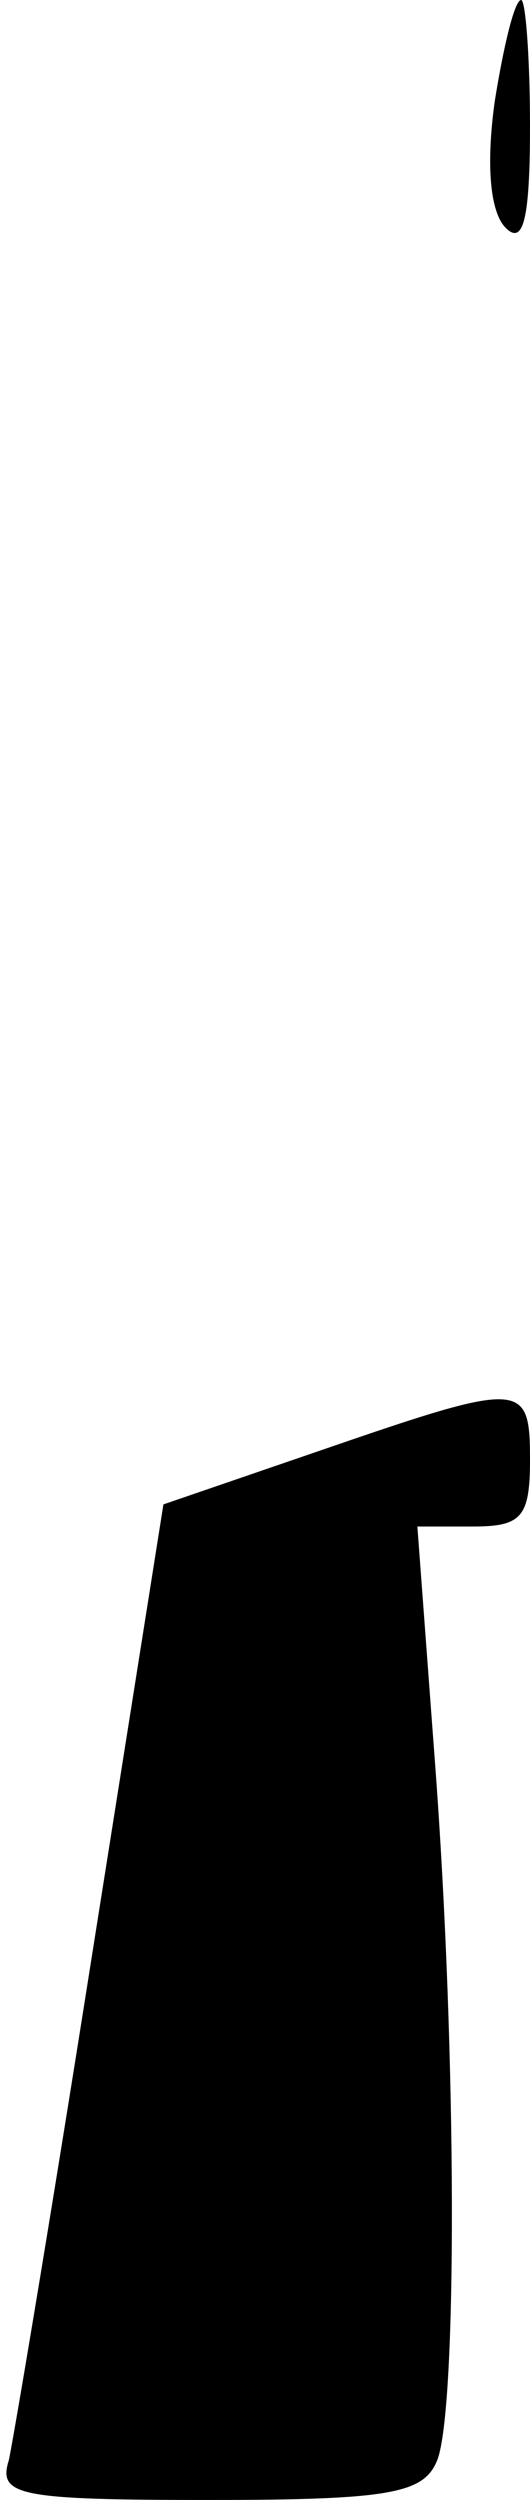 <?xml version="1.0" standalone="no"?>
<!DOCTYPE svg PUBLIC "-//W3C//DTD SVG 20010904//EN"
 "http://www.w3.org/TR/2001/REC-SVG-20010904/DTD/svg10.dtd">
<svg version="1.0" xmlns="http://www.w3.org/2000/svg"
 width="24pt" height="113pt" viewBox="0 0 24 113"
 preserveAspectRatio="xMidYMid meet">
<g transform="translate(0,113) scale(0.1,-0.1)"
fill="#000000" stroke="none">
<path fill="#000000" stroke="none" d="M224 1084 c-4 -29 -2 -50 5 -57 8 -8
11 4 11 46 0 31 -2 57 -4 57 -3 0 -8 -21 -12 -46z"/>
<path fill="#000000" stroke="none" d="M144 474 l-70 -24 -33 -208 c-18 -114
-35 -215 -37 -224 -5 -16 4 -18 91 -18 82 0 97 3 103 18 9 23 9 182 -1 315
l-8 107 25 0 c22 0 26 4 26 30 0 36 -3 36 -96 4z"/>
</g>
</svg>
